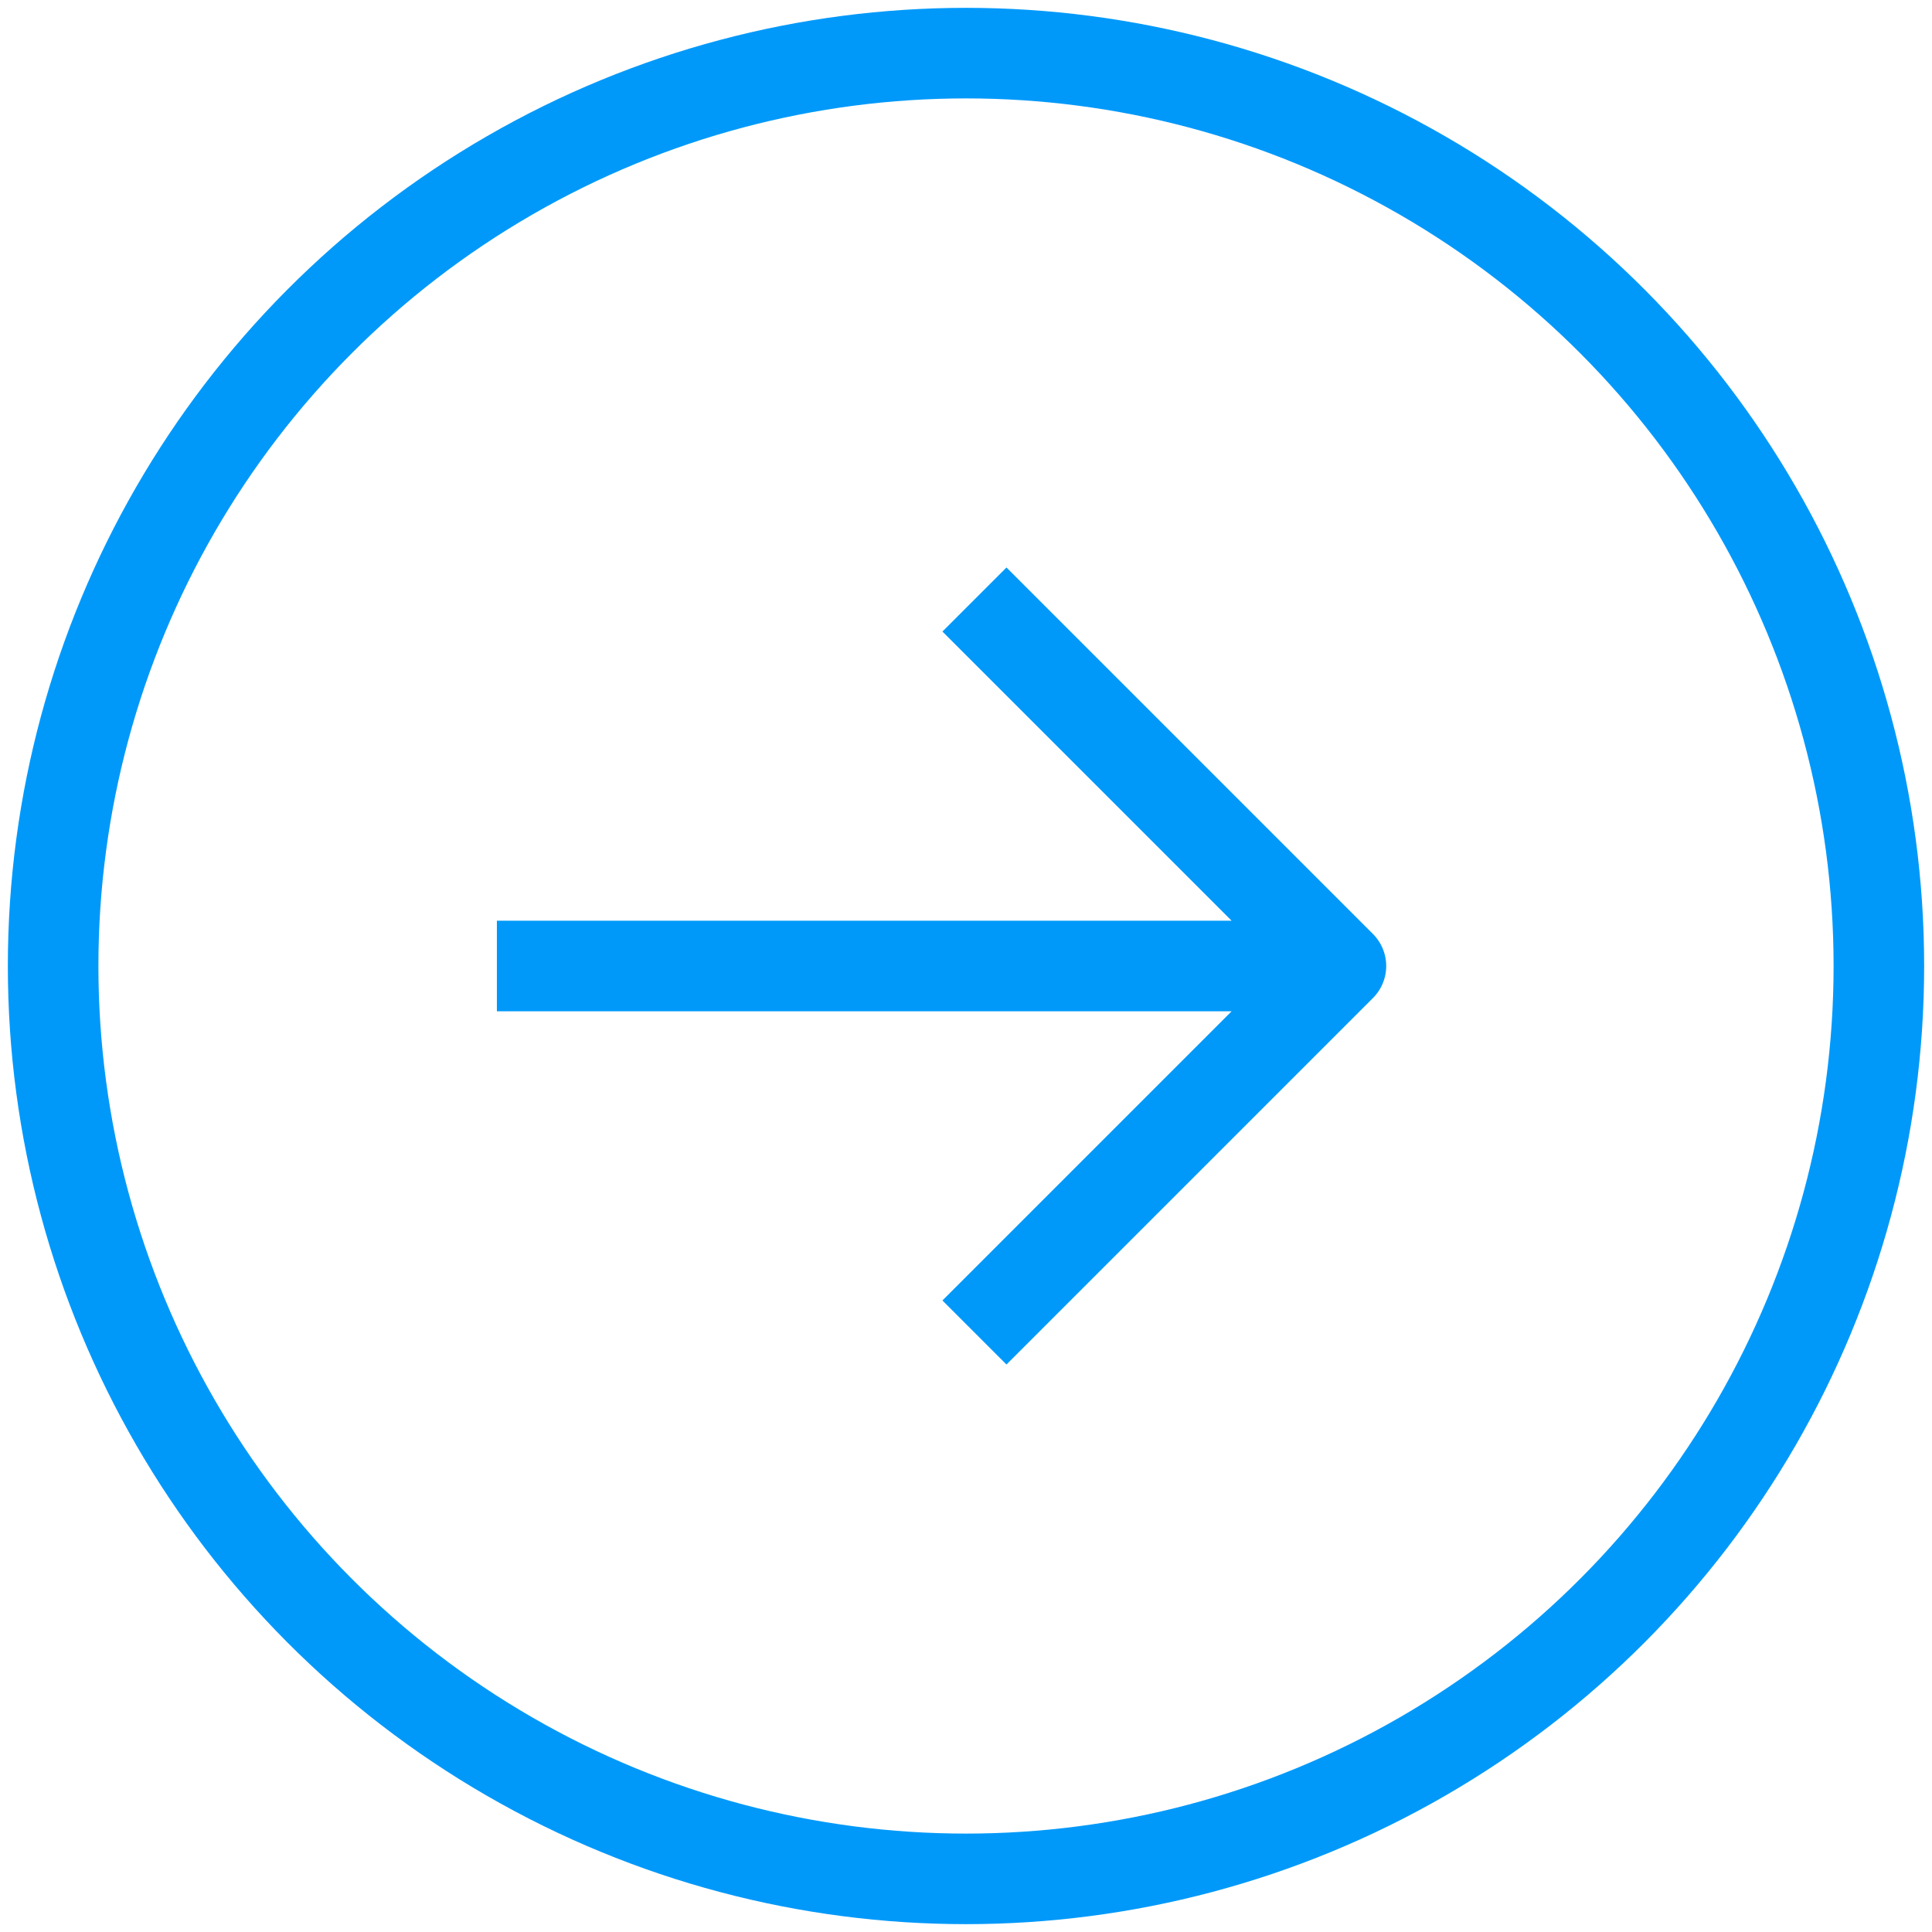 <svg xmlns="http://www.w3.org/2000/svg" width="32" height="32" fill="none" stroke="#0099FA" stroke-linejoin="round" stroke-width="1.5"><circle cx="16" cy="16" r="15.12"/><path d="M16.14 9.93L22.21 16l-6.07 6.07M8.23 16h13.98" stroke-miterlimit="10"/></svg>